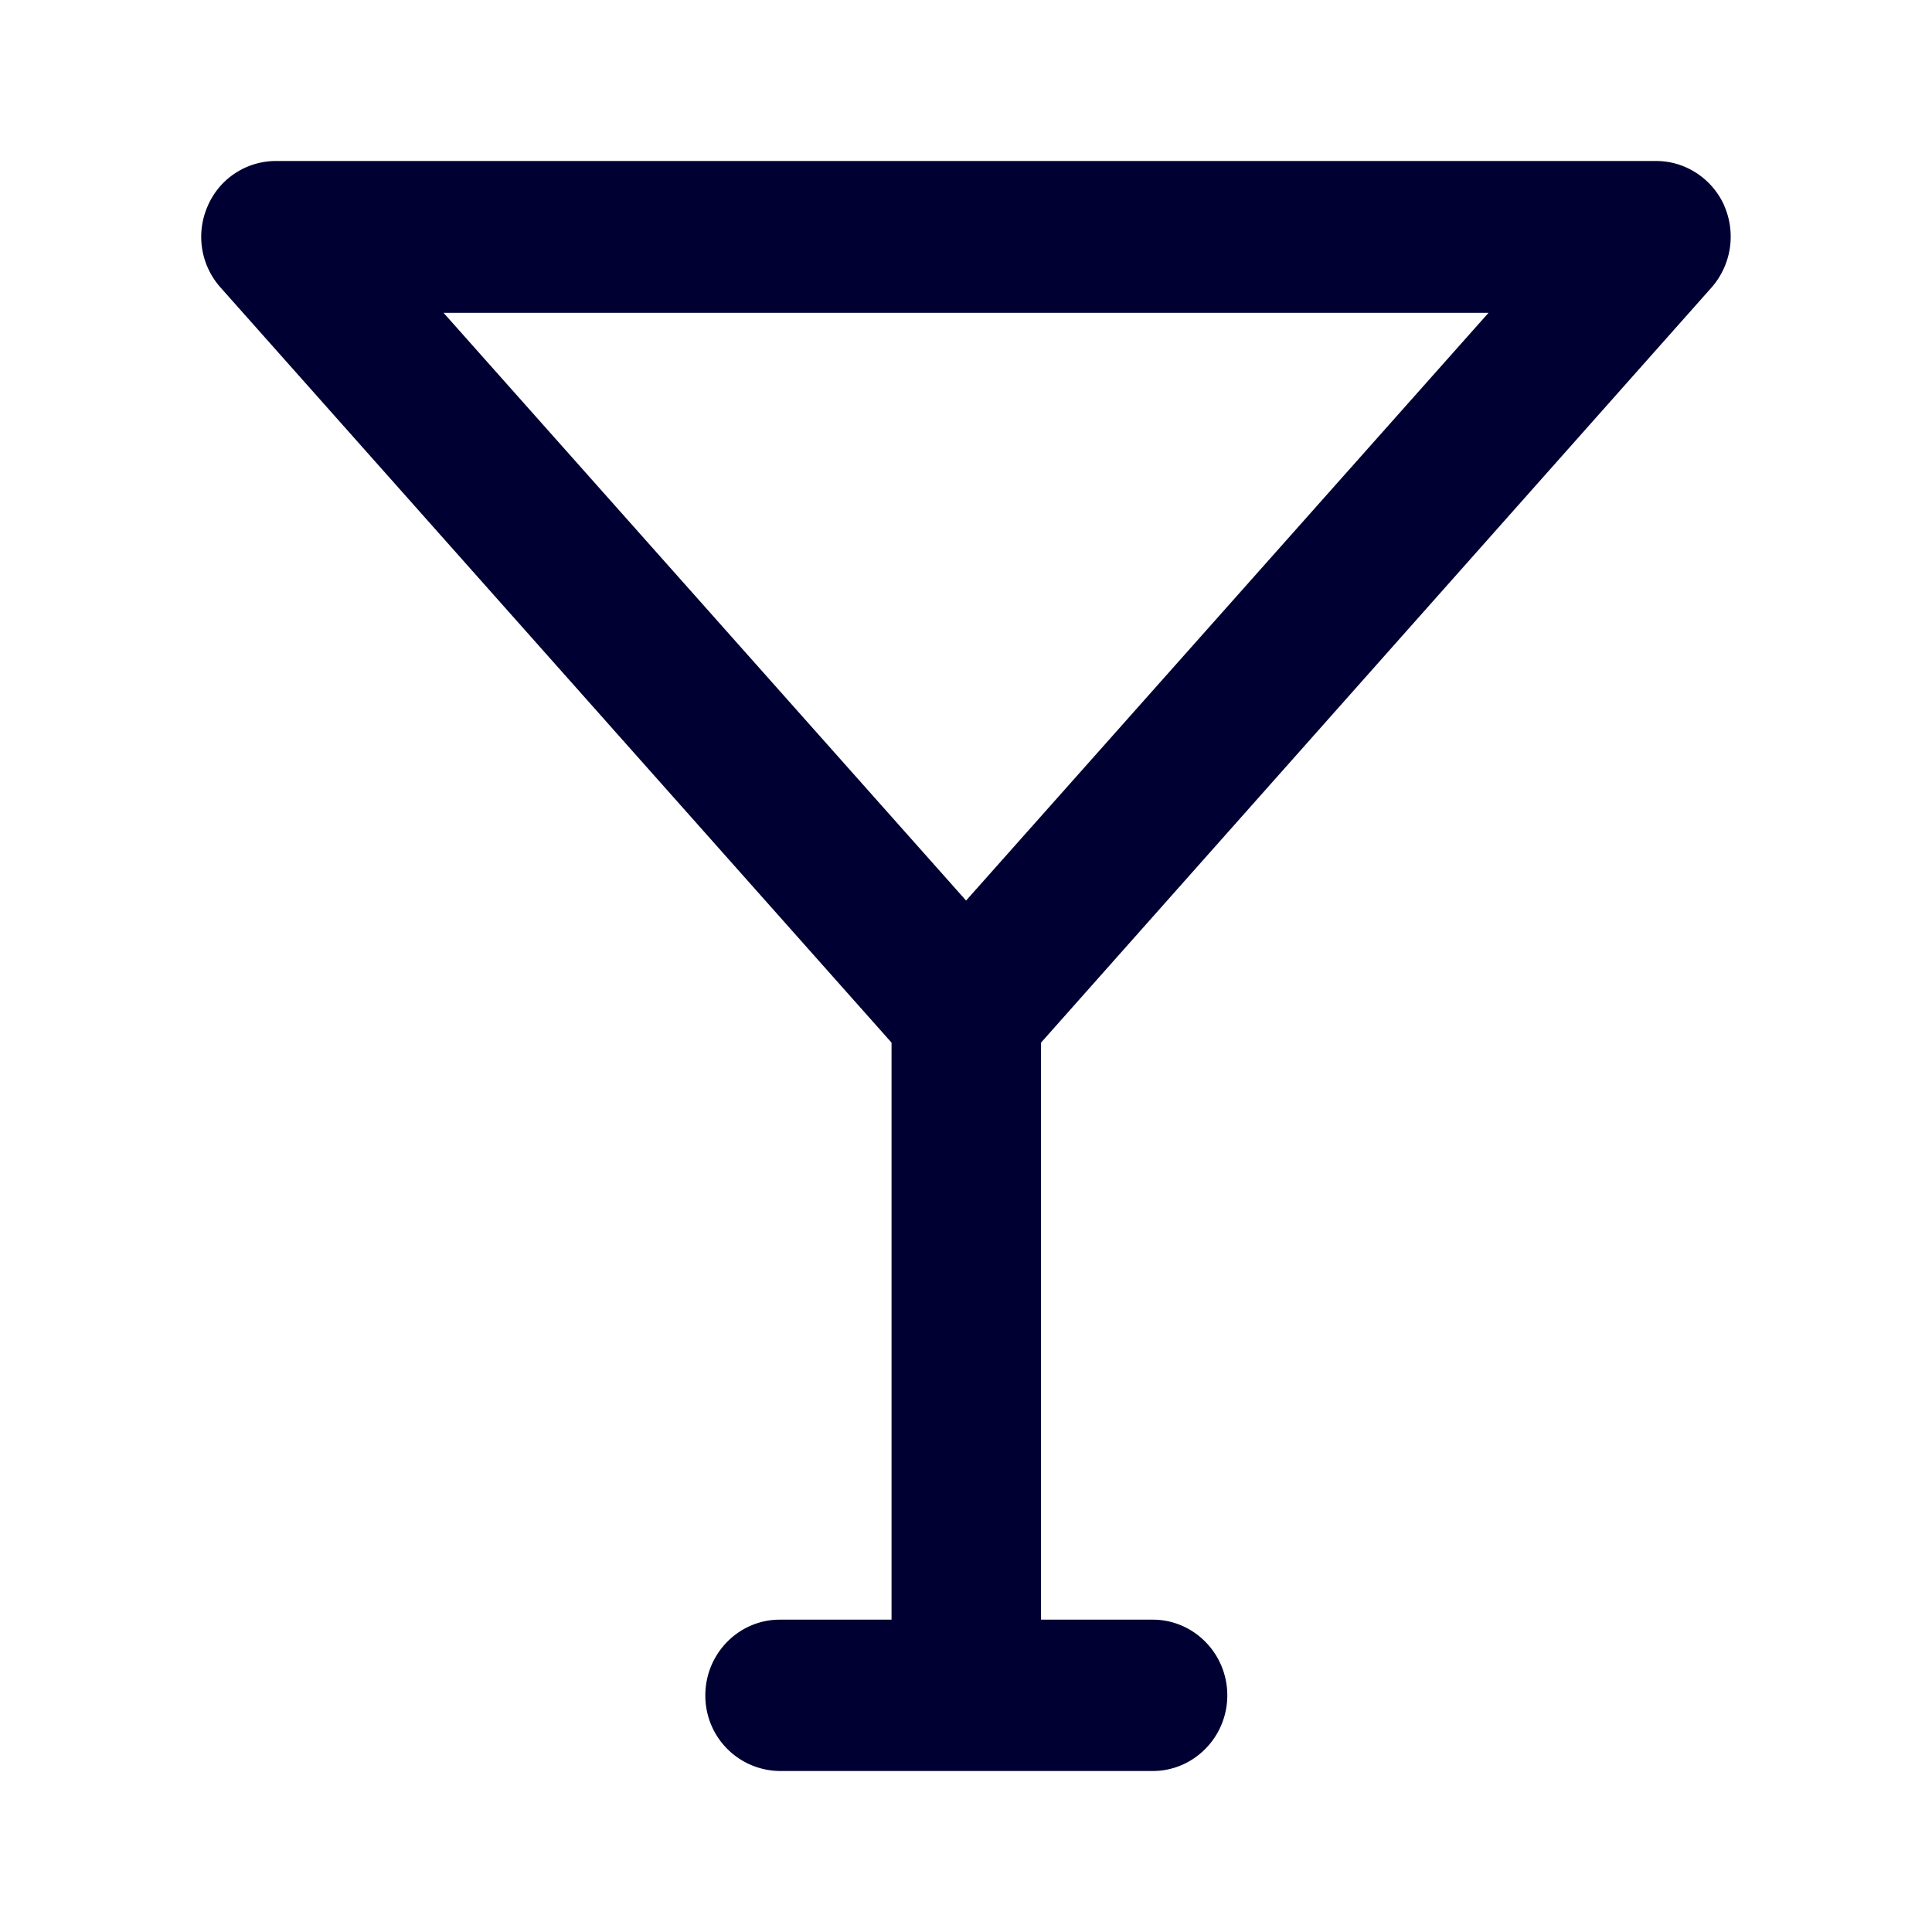 <svg xmlns="http://www.w3.org/2000/svg" width="24" height="24" fill="none"><path fill="#003" d="M21.421 2.56a.958.958 0 0 1-.16 1.012l-8.329 9.38v7.168h1.388c.51 0 .926.422.926.94s-.416.94-.926.94H9.687a.934.934 0 0 1-.925-.94c0-.518.415-.94.925-.94h1.388v-7.168L2.74 3.572a.946.946 0 0 1-.16-1.012A.922.922 0 0 1 3.43 2h17.144c.368 0 .7.223.848.56Zm-9.42 8.627 6.49-7.301H5.51l6.49 7.3Z"/></svg>